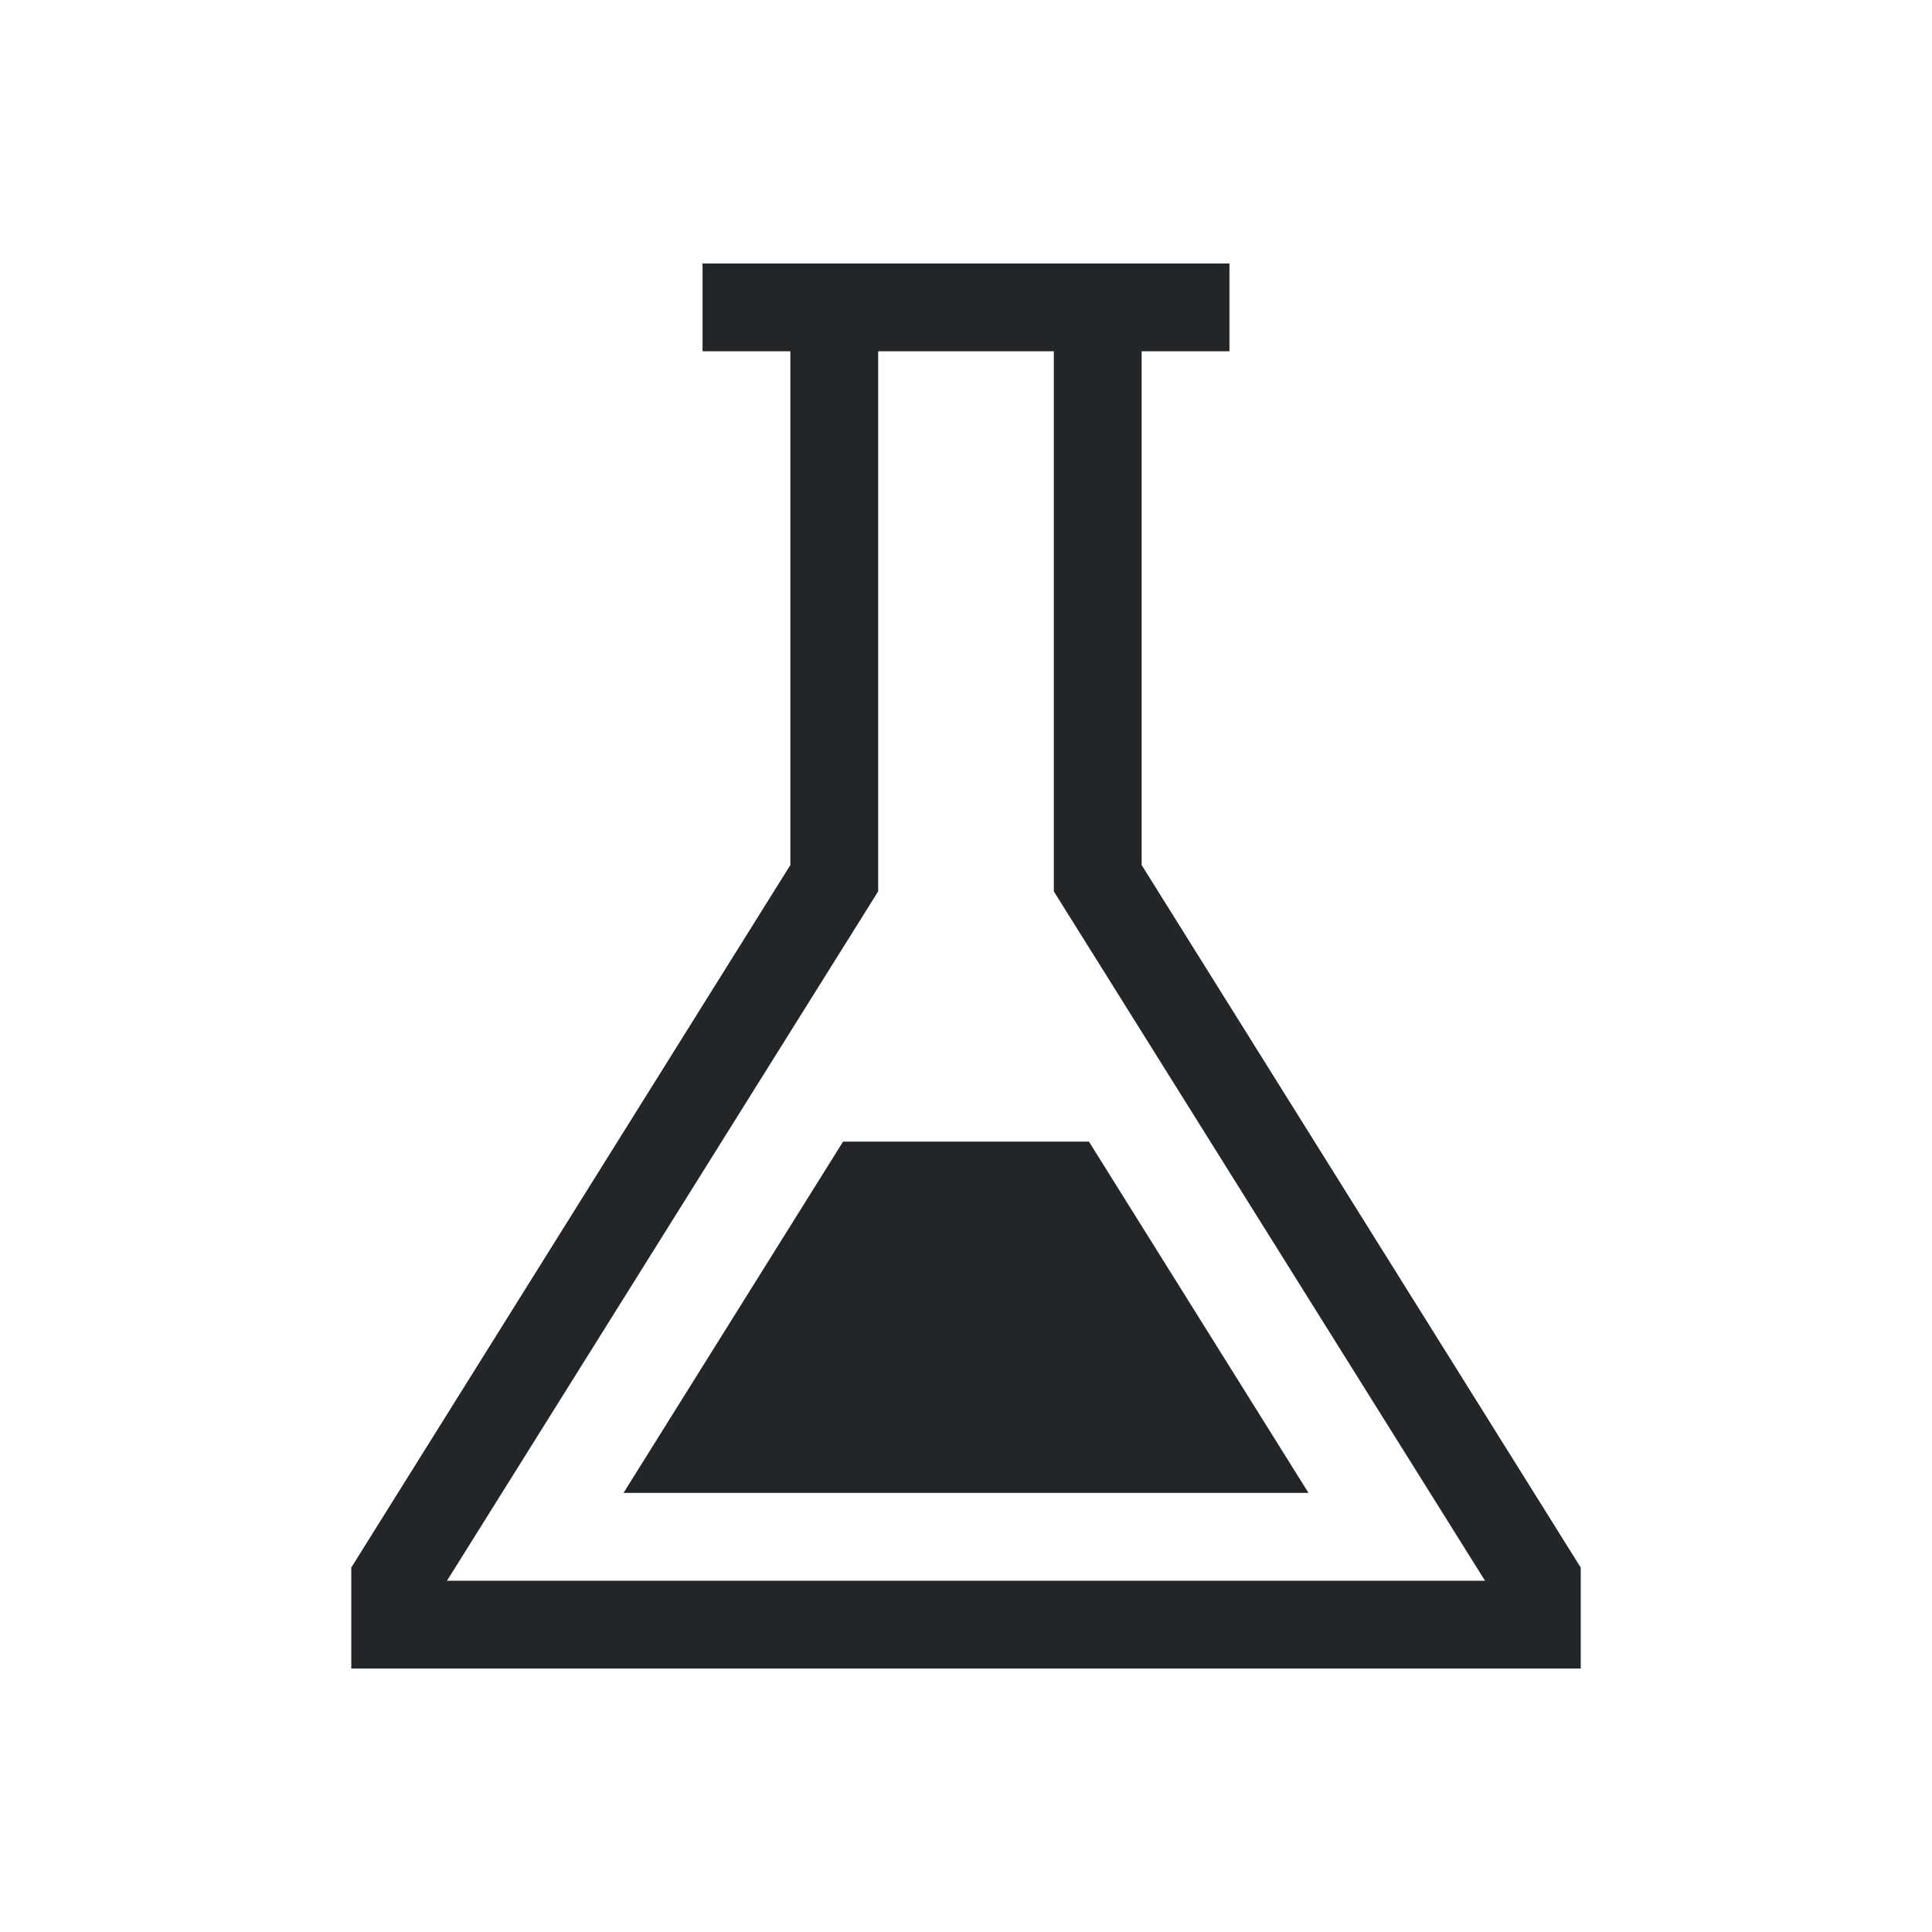 <svg height="22" viewBox="0 0 22 22" width="22" xmlns="http://www.w3.org/2000/svg">
    <style type="text/css" id="current-color-scheme">
      .ColorScheme-Text {
        color:#232629
      }
    </style>
    <path
        style="fill:currentColor"
        d="m8 3v1h1v5.85l-5 8v1.15h14v-1.15l-5-8v-5.85h1v-1zm2 1h2v6.15l4.91 7.85h-11.82l4.91-7.85zm-.4 9-2.5 4h7.8l-2.5-4z"
        class="ColorScheme-Text" />
</svg>
